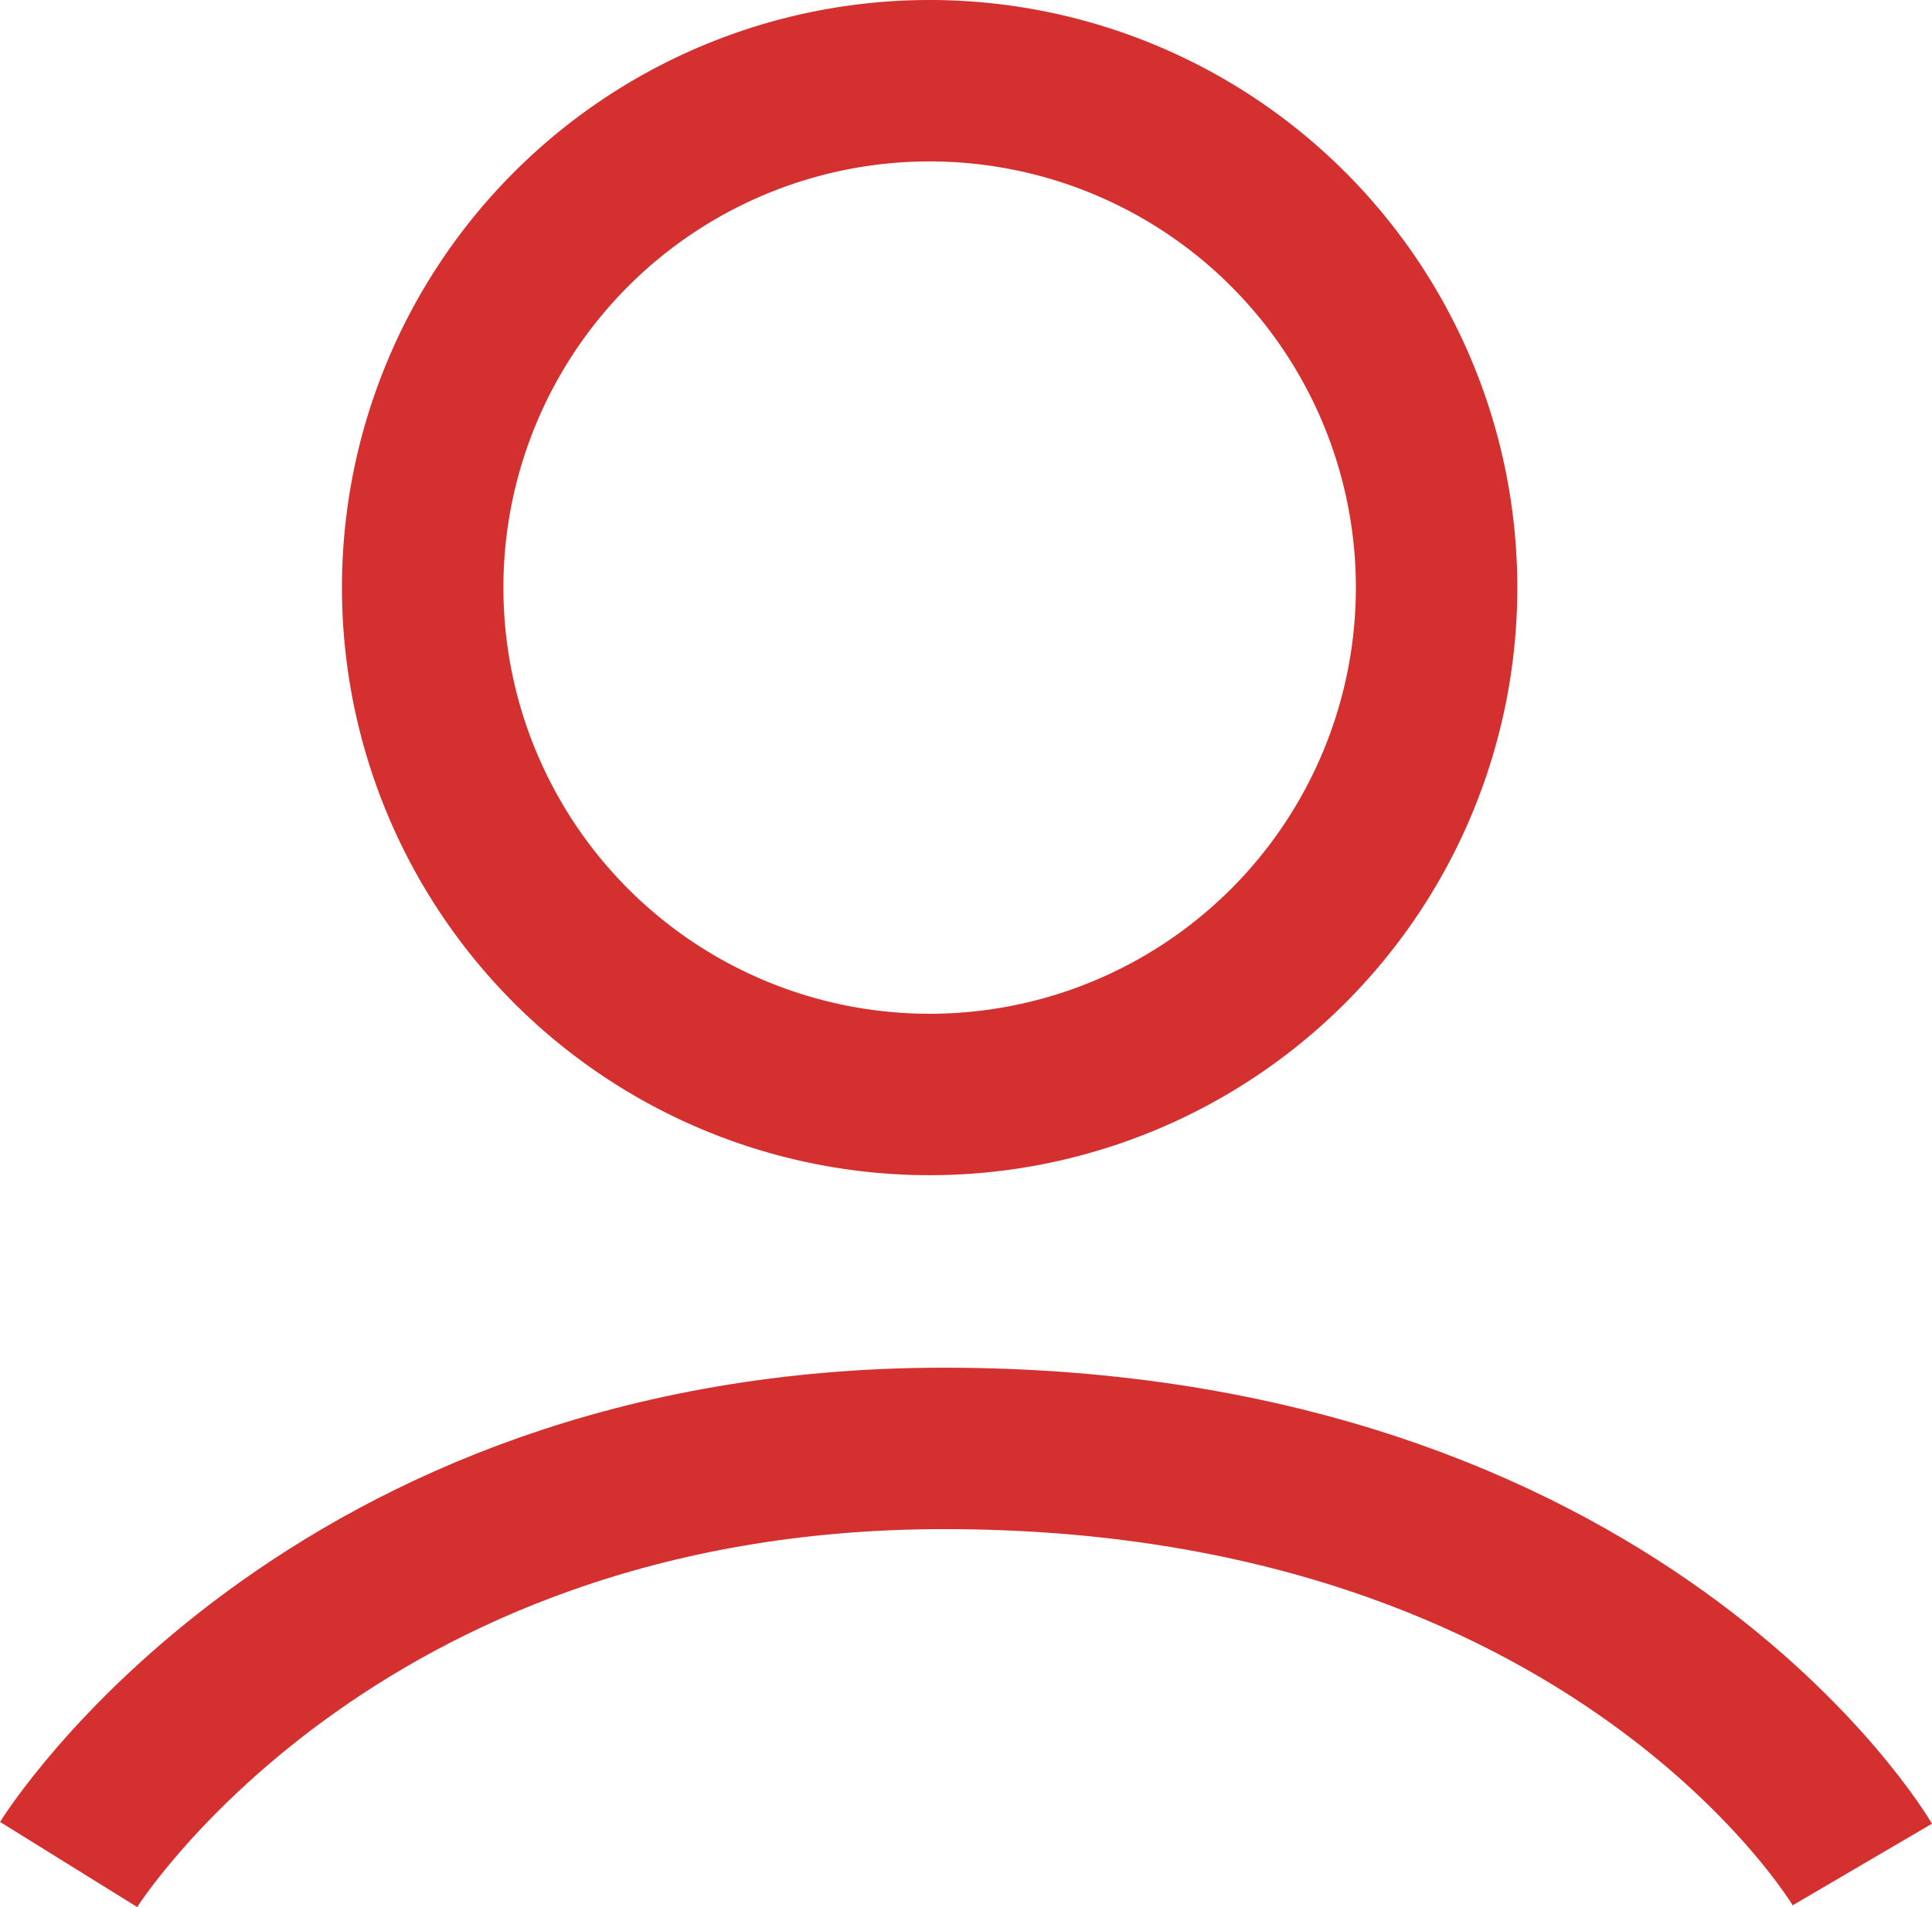 <svg xmlns="http://www.w3.org/2000/svg" viewBox="3441.441 886.9 23.933 23.627">
  <defs>
    <style>
      .cls-1 {
        fill: none;
        stroke: #d4302f;
        stroke-width: 2px;
      }
    </style>
  </defs>
  <g id="profile" transform="translate(2897 839)">
    <path id="Path_8" data-name="Path 8" class="cls-1" d="M6.78.5A6.28,6.28,0,1,1,.5,6.78,6.28,6.28,0,0,1,6.78.5Z" transform="translate(549.177 48.4)"/>
    <path id="Path_7" data-name="Path 7" class="cls-1" d="M1486,149.155s3.2-5.155,10.844-5.155c8.356,0,11.376,5.155,11.376,5.155" transform="translate(-940.709 -78.155)"/>
  </g>
</svg>
